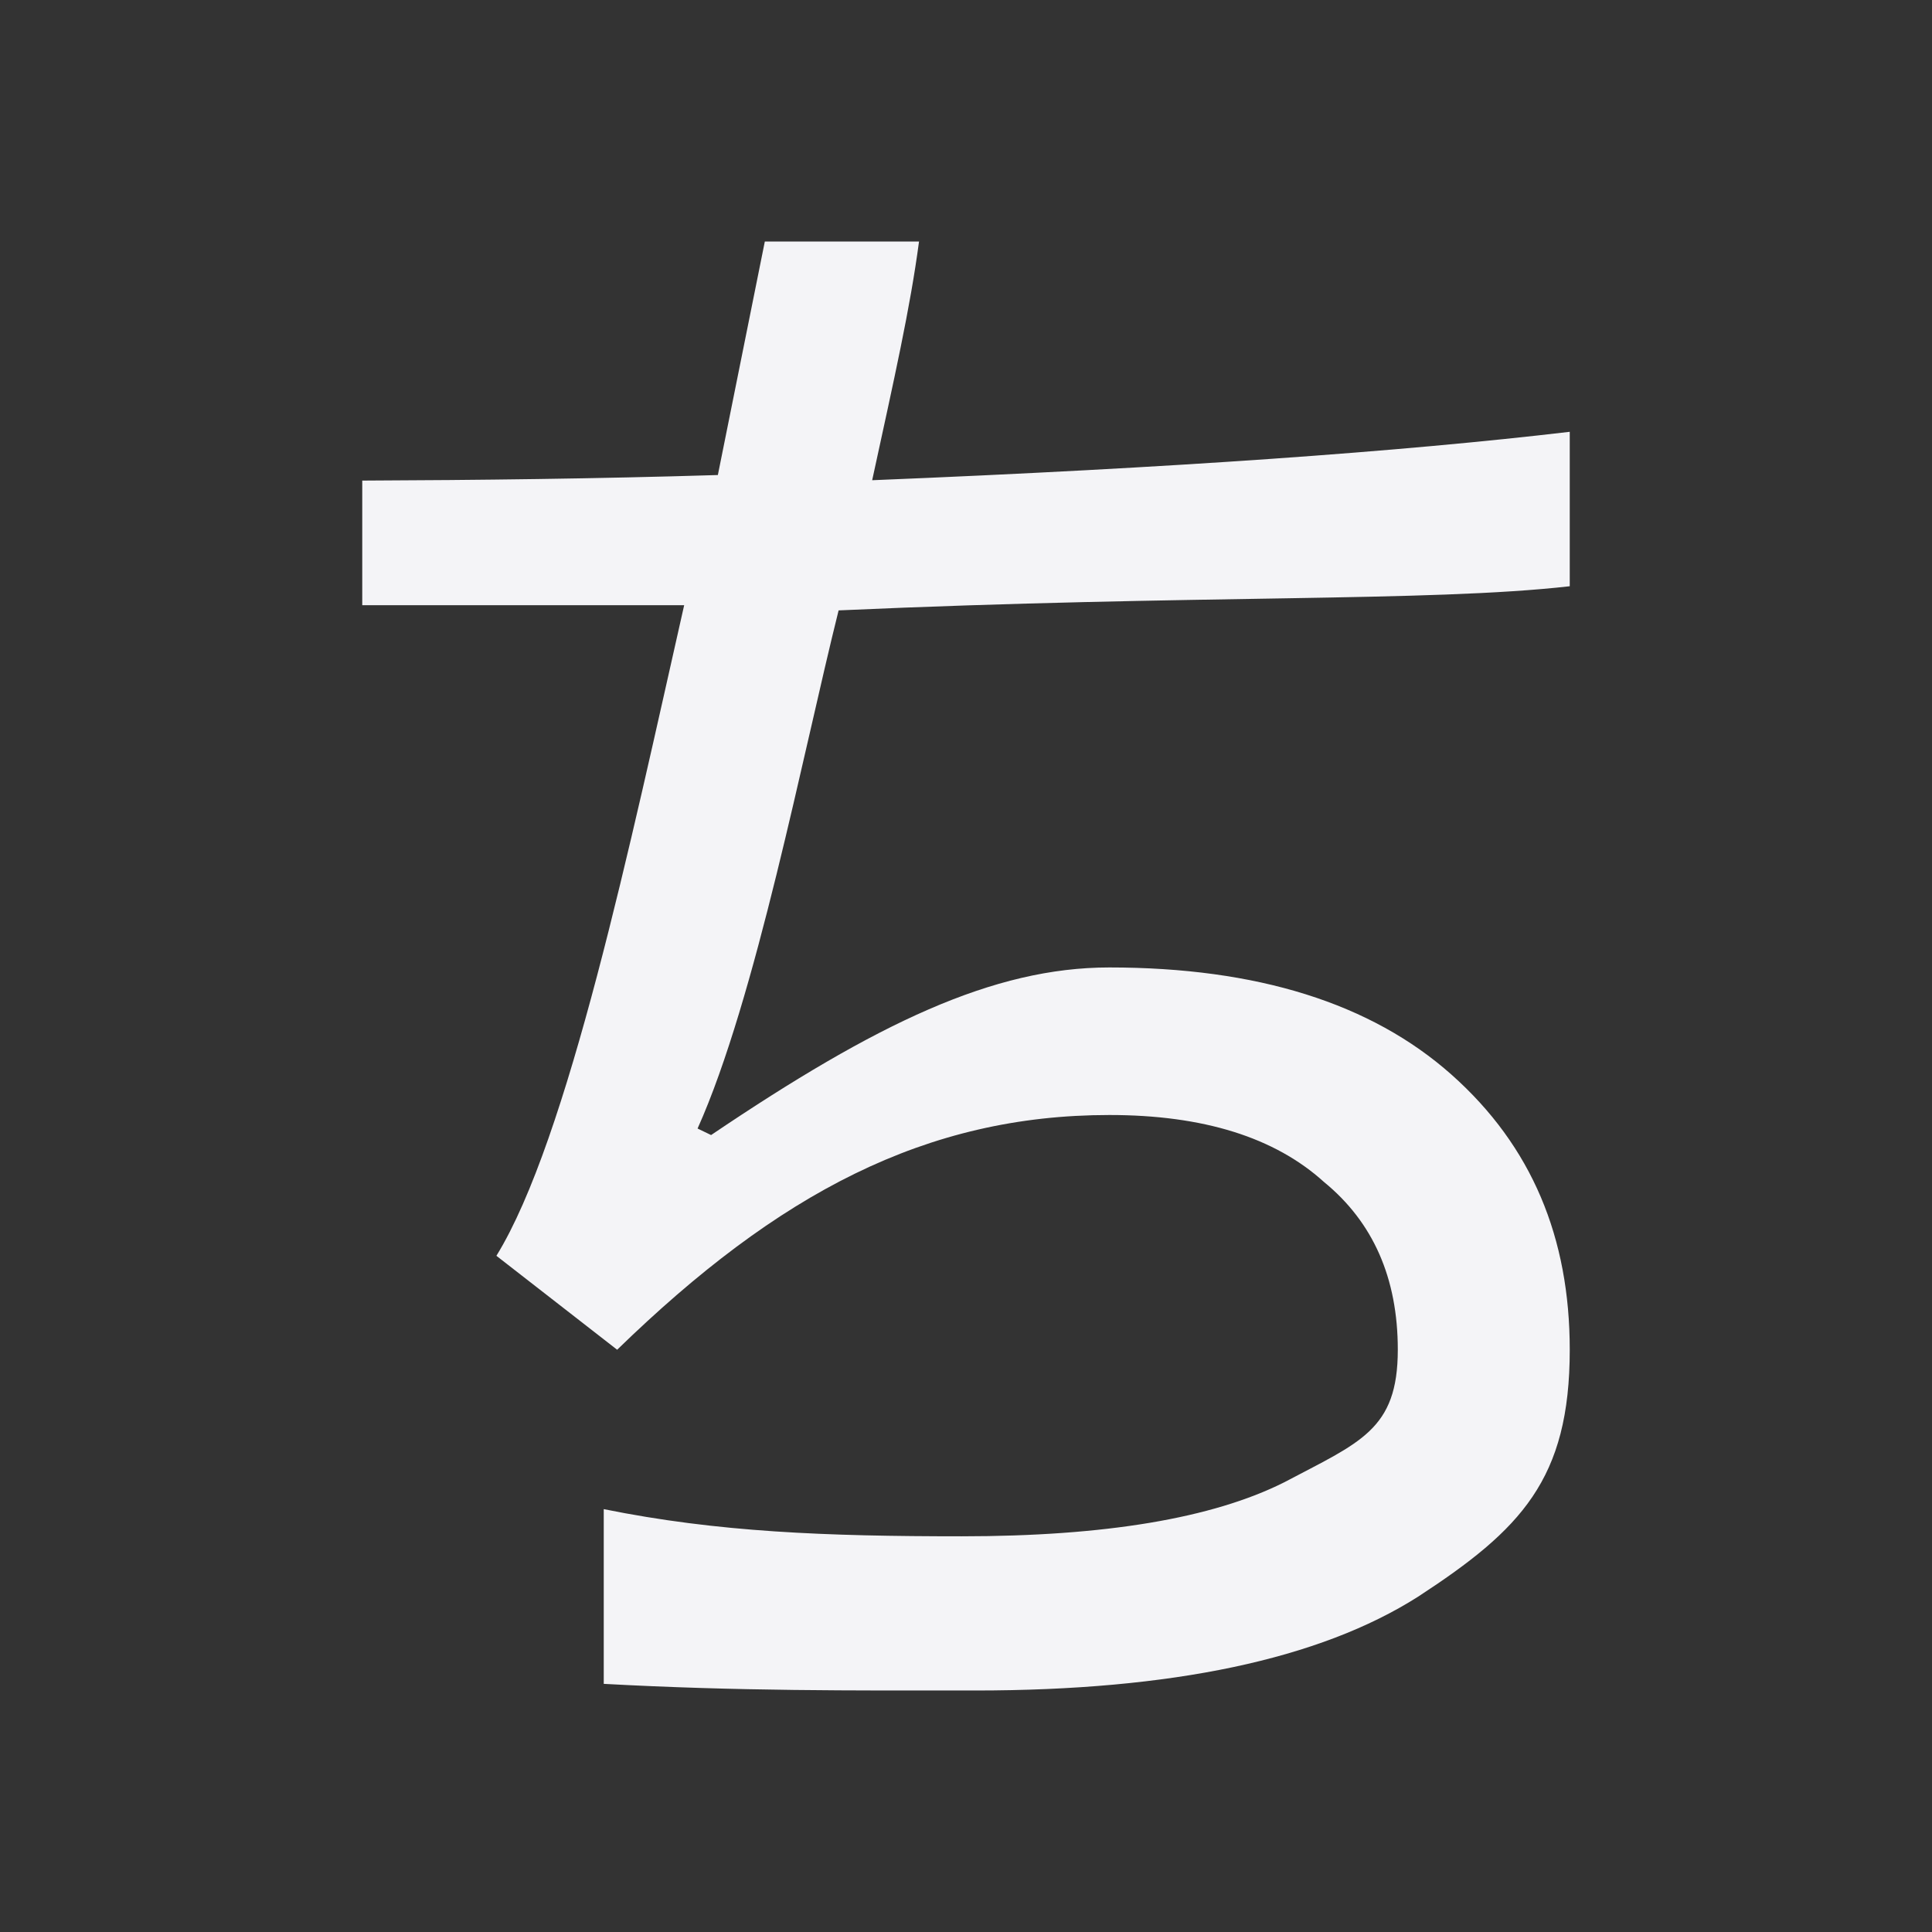 <svg xmlns="http://www.w3.org/2000/svg" style="fill-rule:evenodd;clip-rule:evenodd;stroke-linejoin:round;stroke-miterlimit:2" width="100%" height="100%" viewBox="0 0 16 16" xml:space="preserve">
 <rect x="0" y="0" width="16" height="16" fill="#333333" stroke="none"/>
 <defs>
  <style id="current-color-scheme" type="text/css">
   .ColorScheme-Text { color:#f4f4f7; } .ColorScheme-Highlight { color:#4285f4; } .ColorScheme-NeutralText { color:#ff9800; } .ColorScheme-PositiveText { color:#4caf50; } .ColorScheme-NegativeText { color:#f44336; }
  </style>
 </defs>
 <path style="fill:currentColor;" class="ColorScheme-Text" d="M6.334,2l1.277,0c-0.074,0.556 -0.203,1.125 -0.388,1.977c2.507,-0.102 4.386,-0.237 5.777,-0.401l0,1.279c-1.168,0.133 -3.095,0.067 -6.055,0.2c-0.296,1.185 -0.686,3.217 -1.168,4.291l0.112,0.054c1.37,-0.925 2.336,-1.388 3.298,-1.388c1.223,-0 2.168,0.296 2.834,0.888c0.667,0.593 0.979,1.352 0.979,2.278c0,1.074 -0.404,1.489 -1.256,2.045c-0.815,0.518 -2.038,0.777 -3.668,0.777c-1.022,0 -1.957,0.006 -3.076,-0.055l0,-1.447c0.944,0.191 1.838,0.225 2.965,0.225c1.185,0 2.075,-0.149 2.668,-0.446c0.629,-0.333 0.943,-0.433 0.943,-1.099c0,-0.593 -0.204,-1.056 -0.611,-1.389c-0.408,-0.37 -1,-0.555 -1.777,-0.555c-1.519,0 -2.743,0.647 -4.077,1.944l-1,-0.778c0.593,-0.962 1.111,-3.425 1.555,-5.388l-2.666,-0l0,-1.032c0.959,-0.004 1.932,-0.015 2.945,-0.046l0.389,-1.934Z"/>
</svg>
